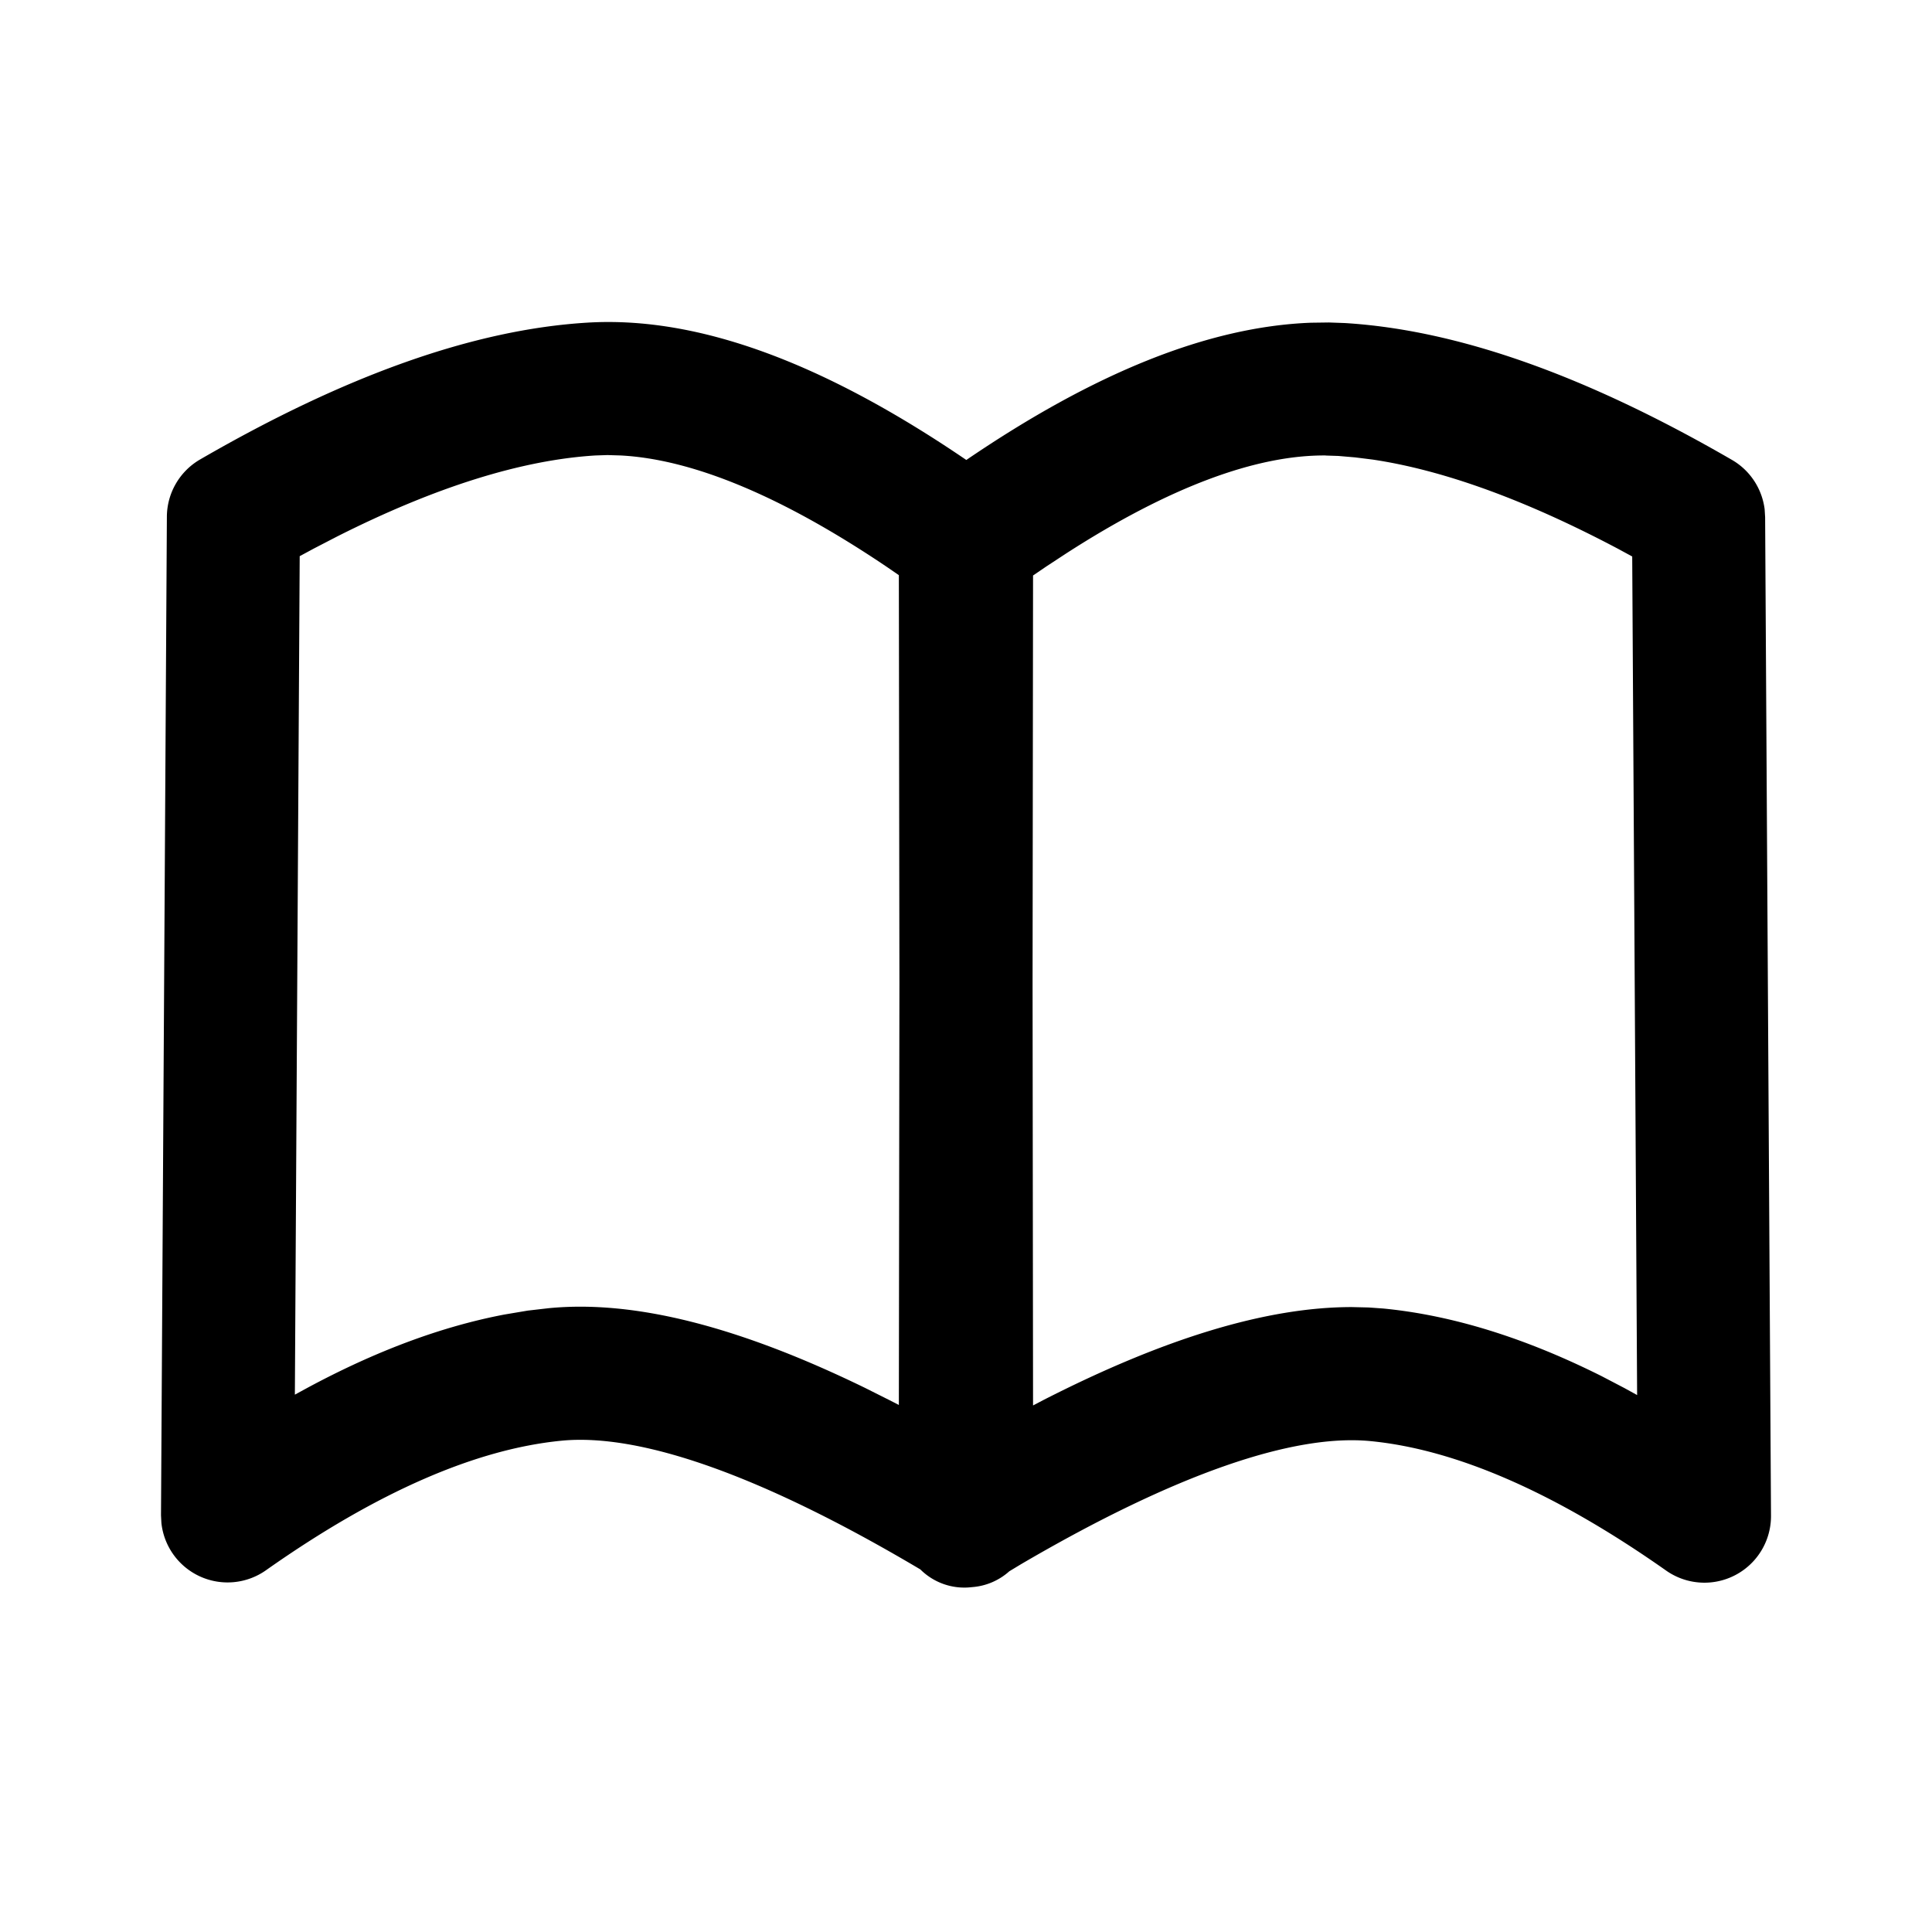 <svg xmlns="http://www.w3.org/2000/svg" fill="none" viewBox="0 0 24 24"><path fill="currentColor" fill-rule="evenodd" d="M7.295 4.008c1.373-.084 2.934.497 4.709 1.706 1.586-1.08 3.002-1.656 4.281-1.705l.224-.003.196.007c1.412.086 3.01.658 4.81 1.7.225.13.374.358.406.613l.006.097L22 18.83a.827.827 0 0 1-1.303.68c-1.386-.975-2.614-1.505-3.672-1.608-.956-.093-2.421.405-4.343 1.53l-.144.087a.778.778 0 0 1-.465.197.774.774 0 0 1-.64-.22c-1.98-1.175-3.484-1.694-4.458-1.599-1.058.103-2.286.633-3.672 1.61a.827.827 0 0 1-1.298-.588L2 18.824l.073-12.406a.827.827 0 0 1 .412-.71c1.8-1.042 3.398-1.614 4.81-1.7Zm9.177 1.65c-.862-.008-1.946.39-3.232 1.22l-.244.16-.163.111-.006 5.07.006 5.24.126-.066c1.5-.766 2.771-1.156 3.834-1.156l.21.005.182.013c.861.084 1.764.366 2.711.84l.285.149.156.086-.061-10.417-.177-.096c-1.153-.61-2.174-.978-3.048-1.108l-.216-.027-.21-.018-.153-.005Zm-9.076 0 .15-.005.165.005c.892.047 2.004.504 3.32 1.394l.135.093.007 5.076-.007 5.232-.125-.064-.295-.148c-1.558-.759-2.86-1.095-3.931-.99l-.26.03-.291.049c-.781.149-1.596.453-2.445.91l-.156.085.06-10.416.178-.096.286-.148c1.225-.618 2.297-.951 3.209-1.007Z" clip-rule="evenodd"/></svg>